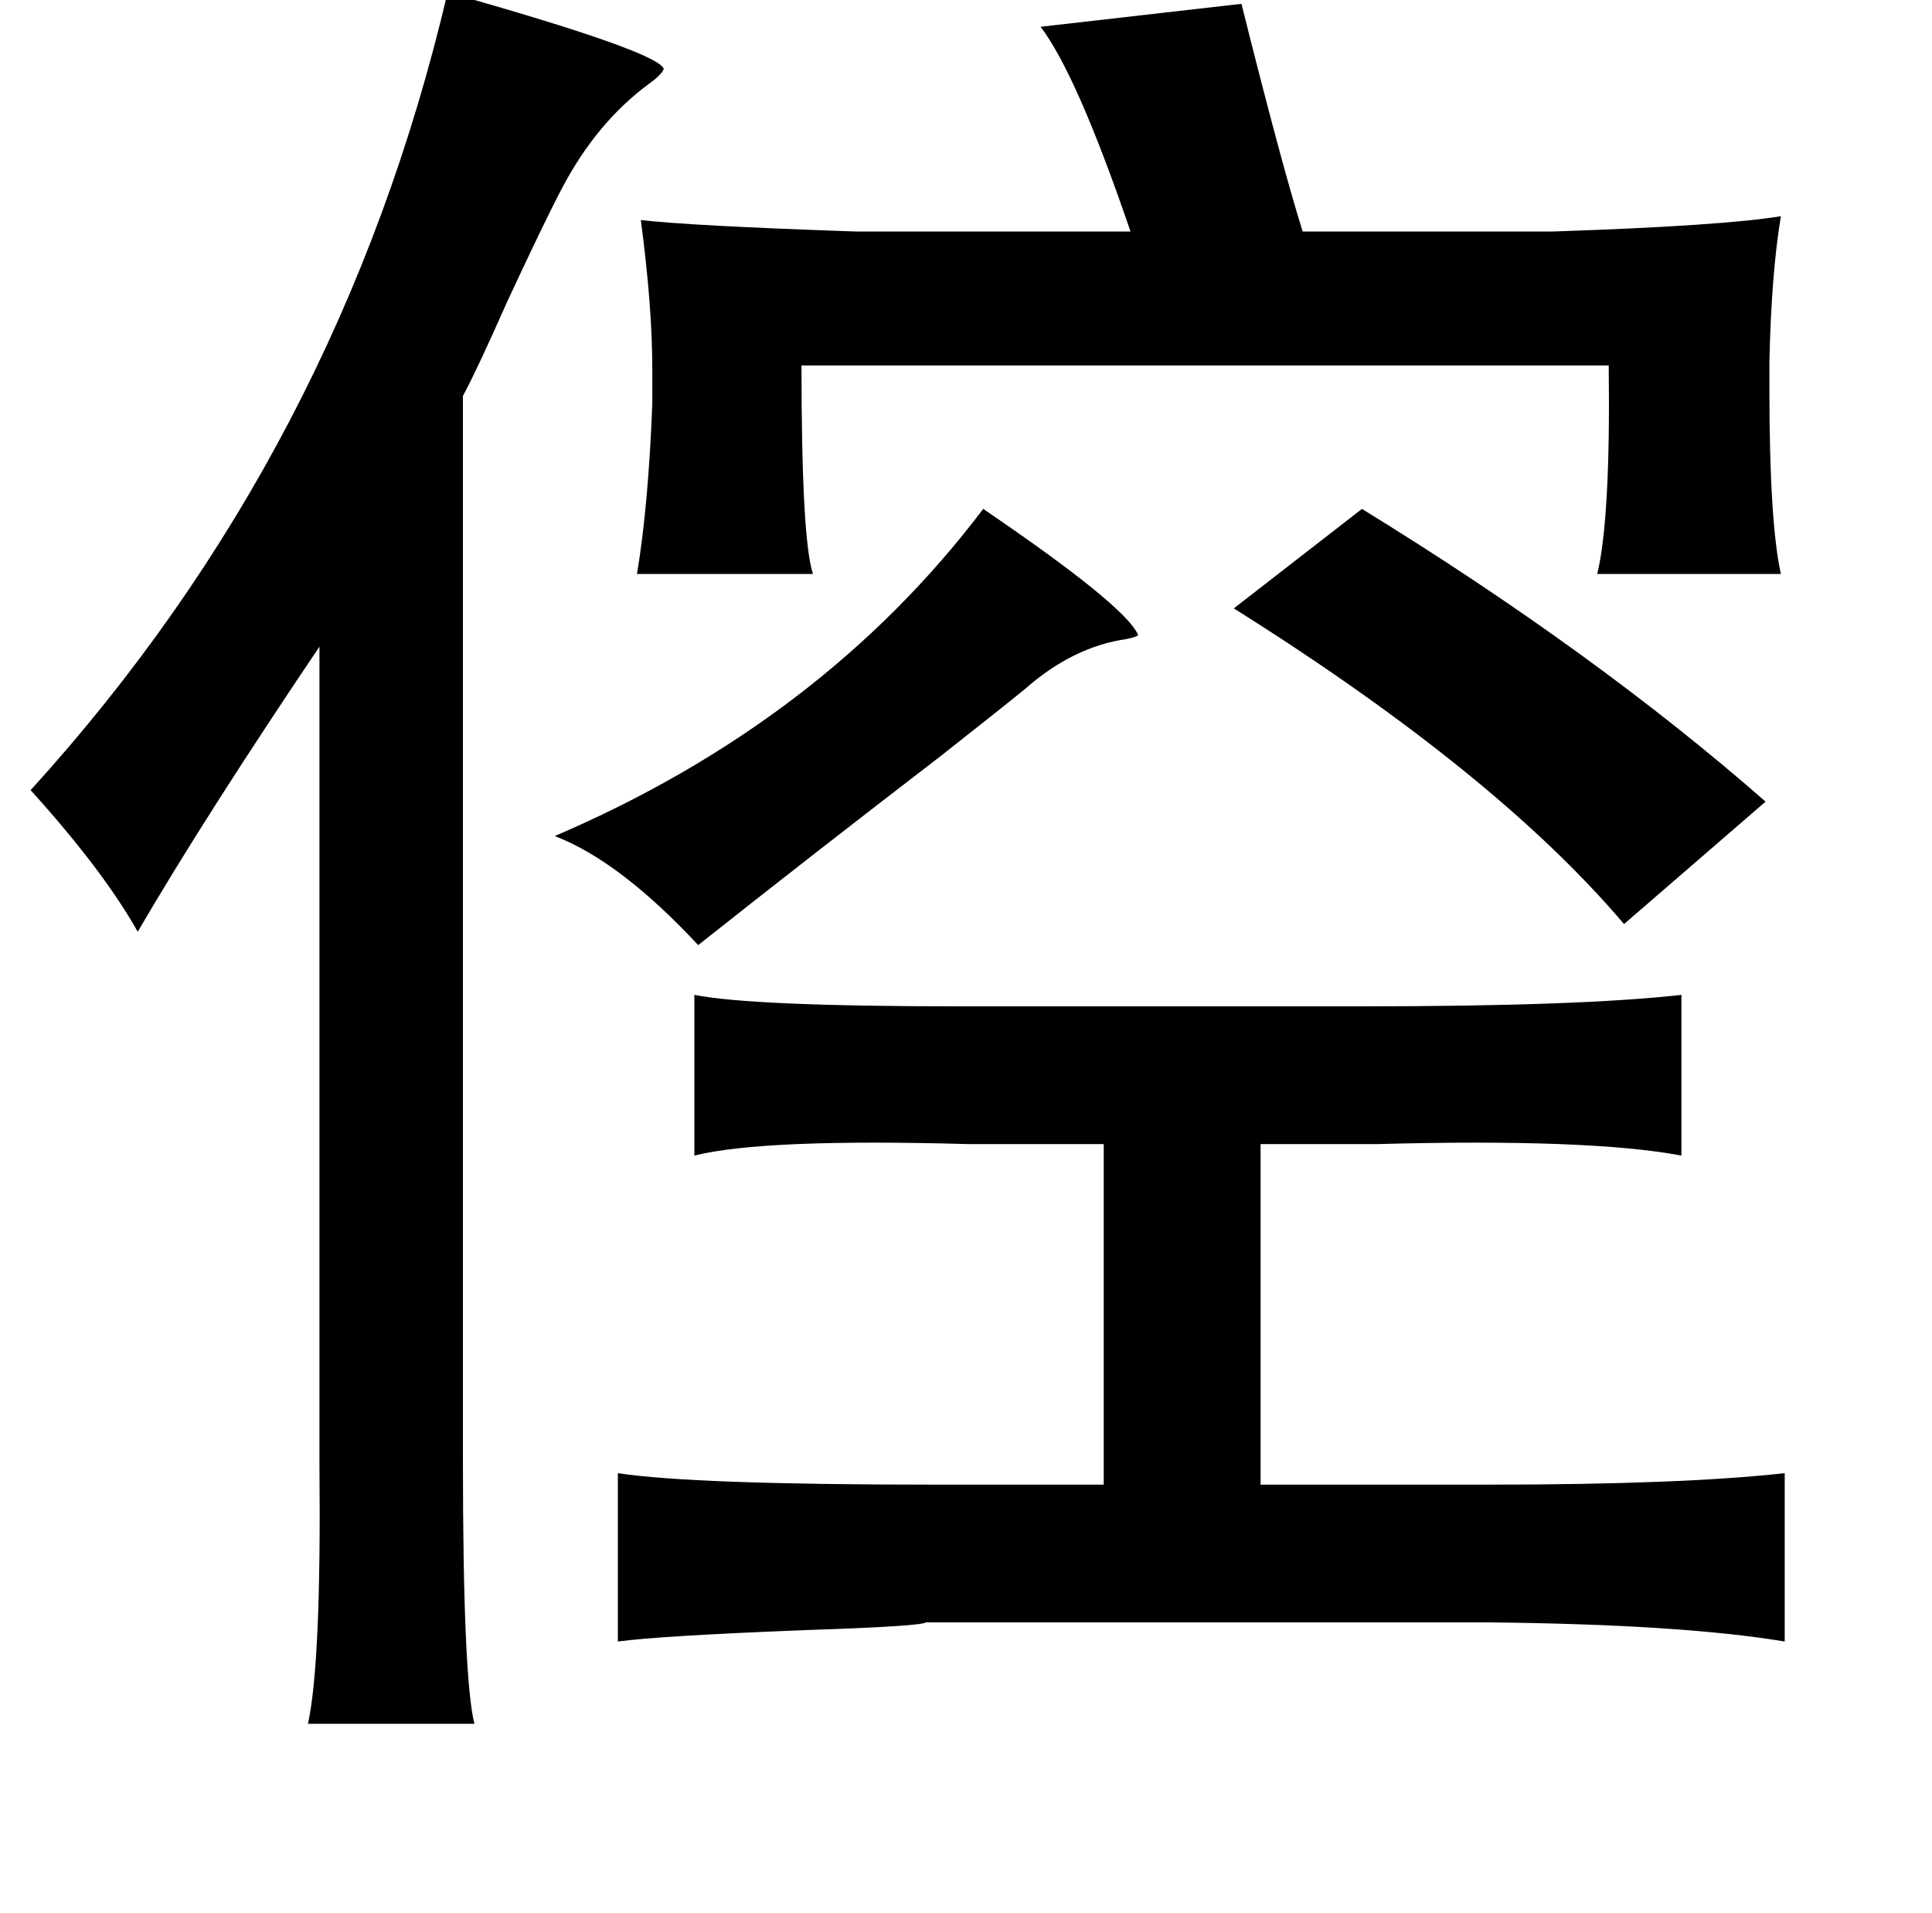 <?xml version="1.0" standalone="no"?>
<!DOCTYPE svg PUBLIC "-//W3C//DTD SVG 1.1//EN" "http://www.w3.org/Graphics/SVG/1.1/DTD/svg11.dtd" >
<svg xmlns="http://www.w3.org/2000/svg" xmlns:xlink="http://www.w3.org/1999/xlink" version="1.1" viewBox="-10 0 1010 1000">
   <path fill="currentColor"
d="M224 -4q110 31 113 40q-1 3 -8 8q-27 20 -45 54q-9 17 -29 60q-15 34 -23 49v555q0 115 6 139h-87q7 -32 6 -135v-428q-60 89 -95 149q-18 -32 -56 -74q162 -178 218 -417zM639 2q21 84 32 119h131q89 -3 119 -8q-5 30 -6 76v14q0 70 6 97h-96q7 -29 6 -109h-422
q0 91 6 109h-92q6 -36 8 -89v-18q0 -33 -6 -78q25 3 112 6h144q-28 -82 -47 -107zM504 266q75 51 81 66q-1 1 -6 2q-28 4 -53 26q-11 9 -44 35q-69 53 -127 99q-41 -44 -75 -57q140 -60 224 -171zM702 266q122 75 211 153l-74 64q-67 -79 -204 -165zM353 520q30 6 139 6h210
q114 0 167 -6v84q-48 -9 -159 -6h-61v178h119q101 0 155 -6v88q-54 -9 -155 -10h-294q-2 2 -62 4q-77 3 -99 6v-88q39 6 165 6h89v-178h-71q-107 -3 -143 6v-84z" />
</svg>
